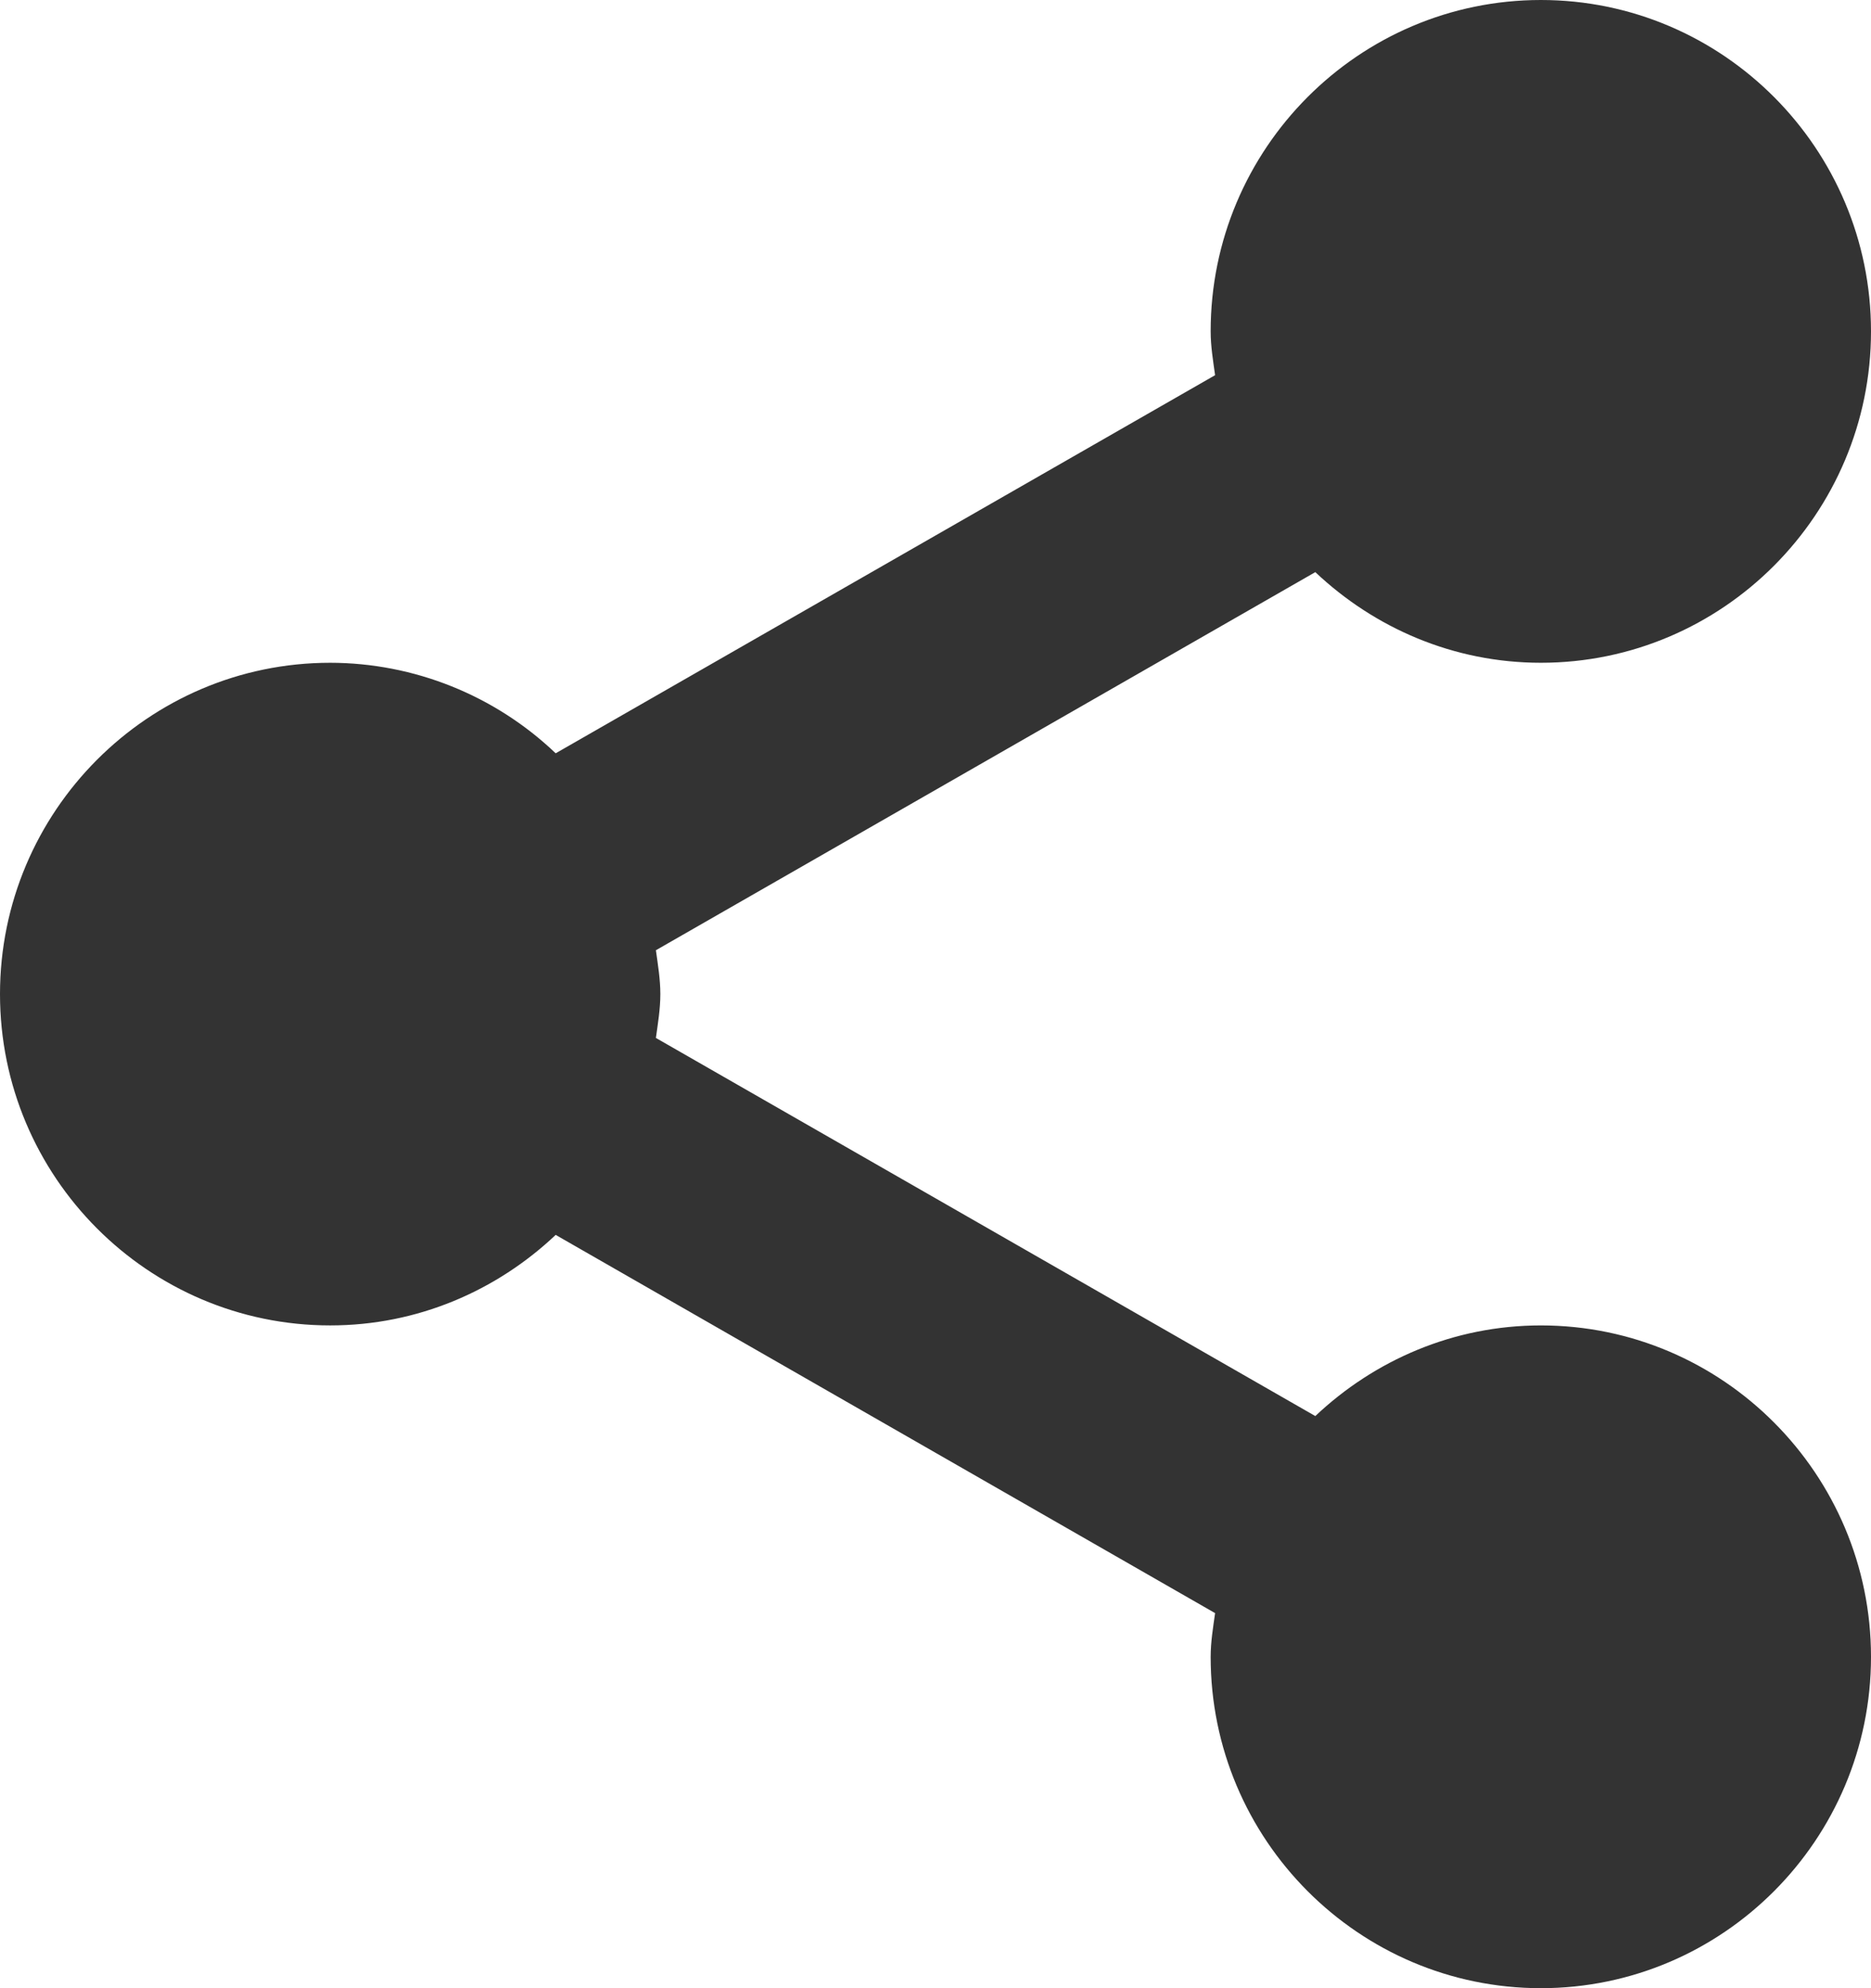 <svg width="16" height="17" viewBox="0 0 16 17" fill="none" xmlns="http://www.w3.org/2000/svg">
<path d="M0 8.5C0 10.062 1.267 11.333 2.824 11.333C3.571 11.333 4.247 11.036 4.752 10.559L10.391 13.793C10.374 13.915 10.353 14.038 10.353 14.167C10.353 15.729 11.62 17 13.177 17C14.733 17 16 15.729 16 14.167C16 12.605 14.733 11.333 13.177 11.333C12.429 11.333 11.753 11.631 11.248 12.108L5.609 8.875C5.626 8.751 5.647 8.628 5.647 8.5C5.647 8.372 5.626 8.249 5.609 8.125L11.248 4.892C11.753 5.369 12.429 5.667 13.177 5.667C14.733 5.667 16 4.395 16 2.833C16 1.271 14.733 0 13.177 0C11.62 0 10.353 1.271 10.353 2.833C10.353 2.962 10.374 3.085 10.391 3.208L4.752 6.441C4.232 5.945 3.541 5.668 2.824 5.667C1.267 5.667 0 6.938 0 8.5Z" fill="#333333"/>
</svg>
